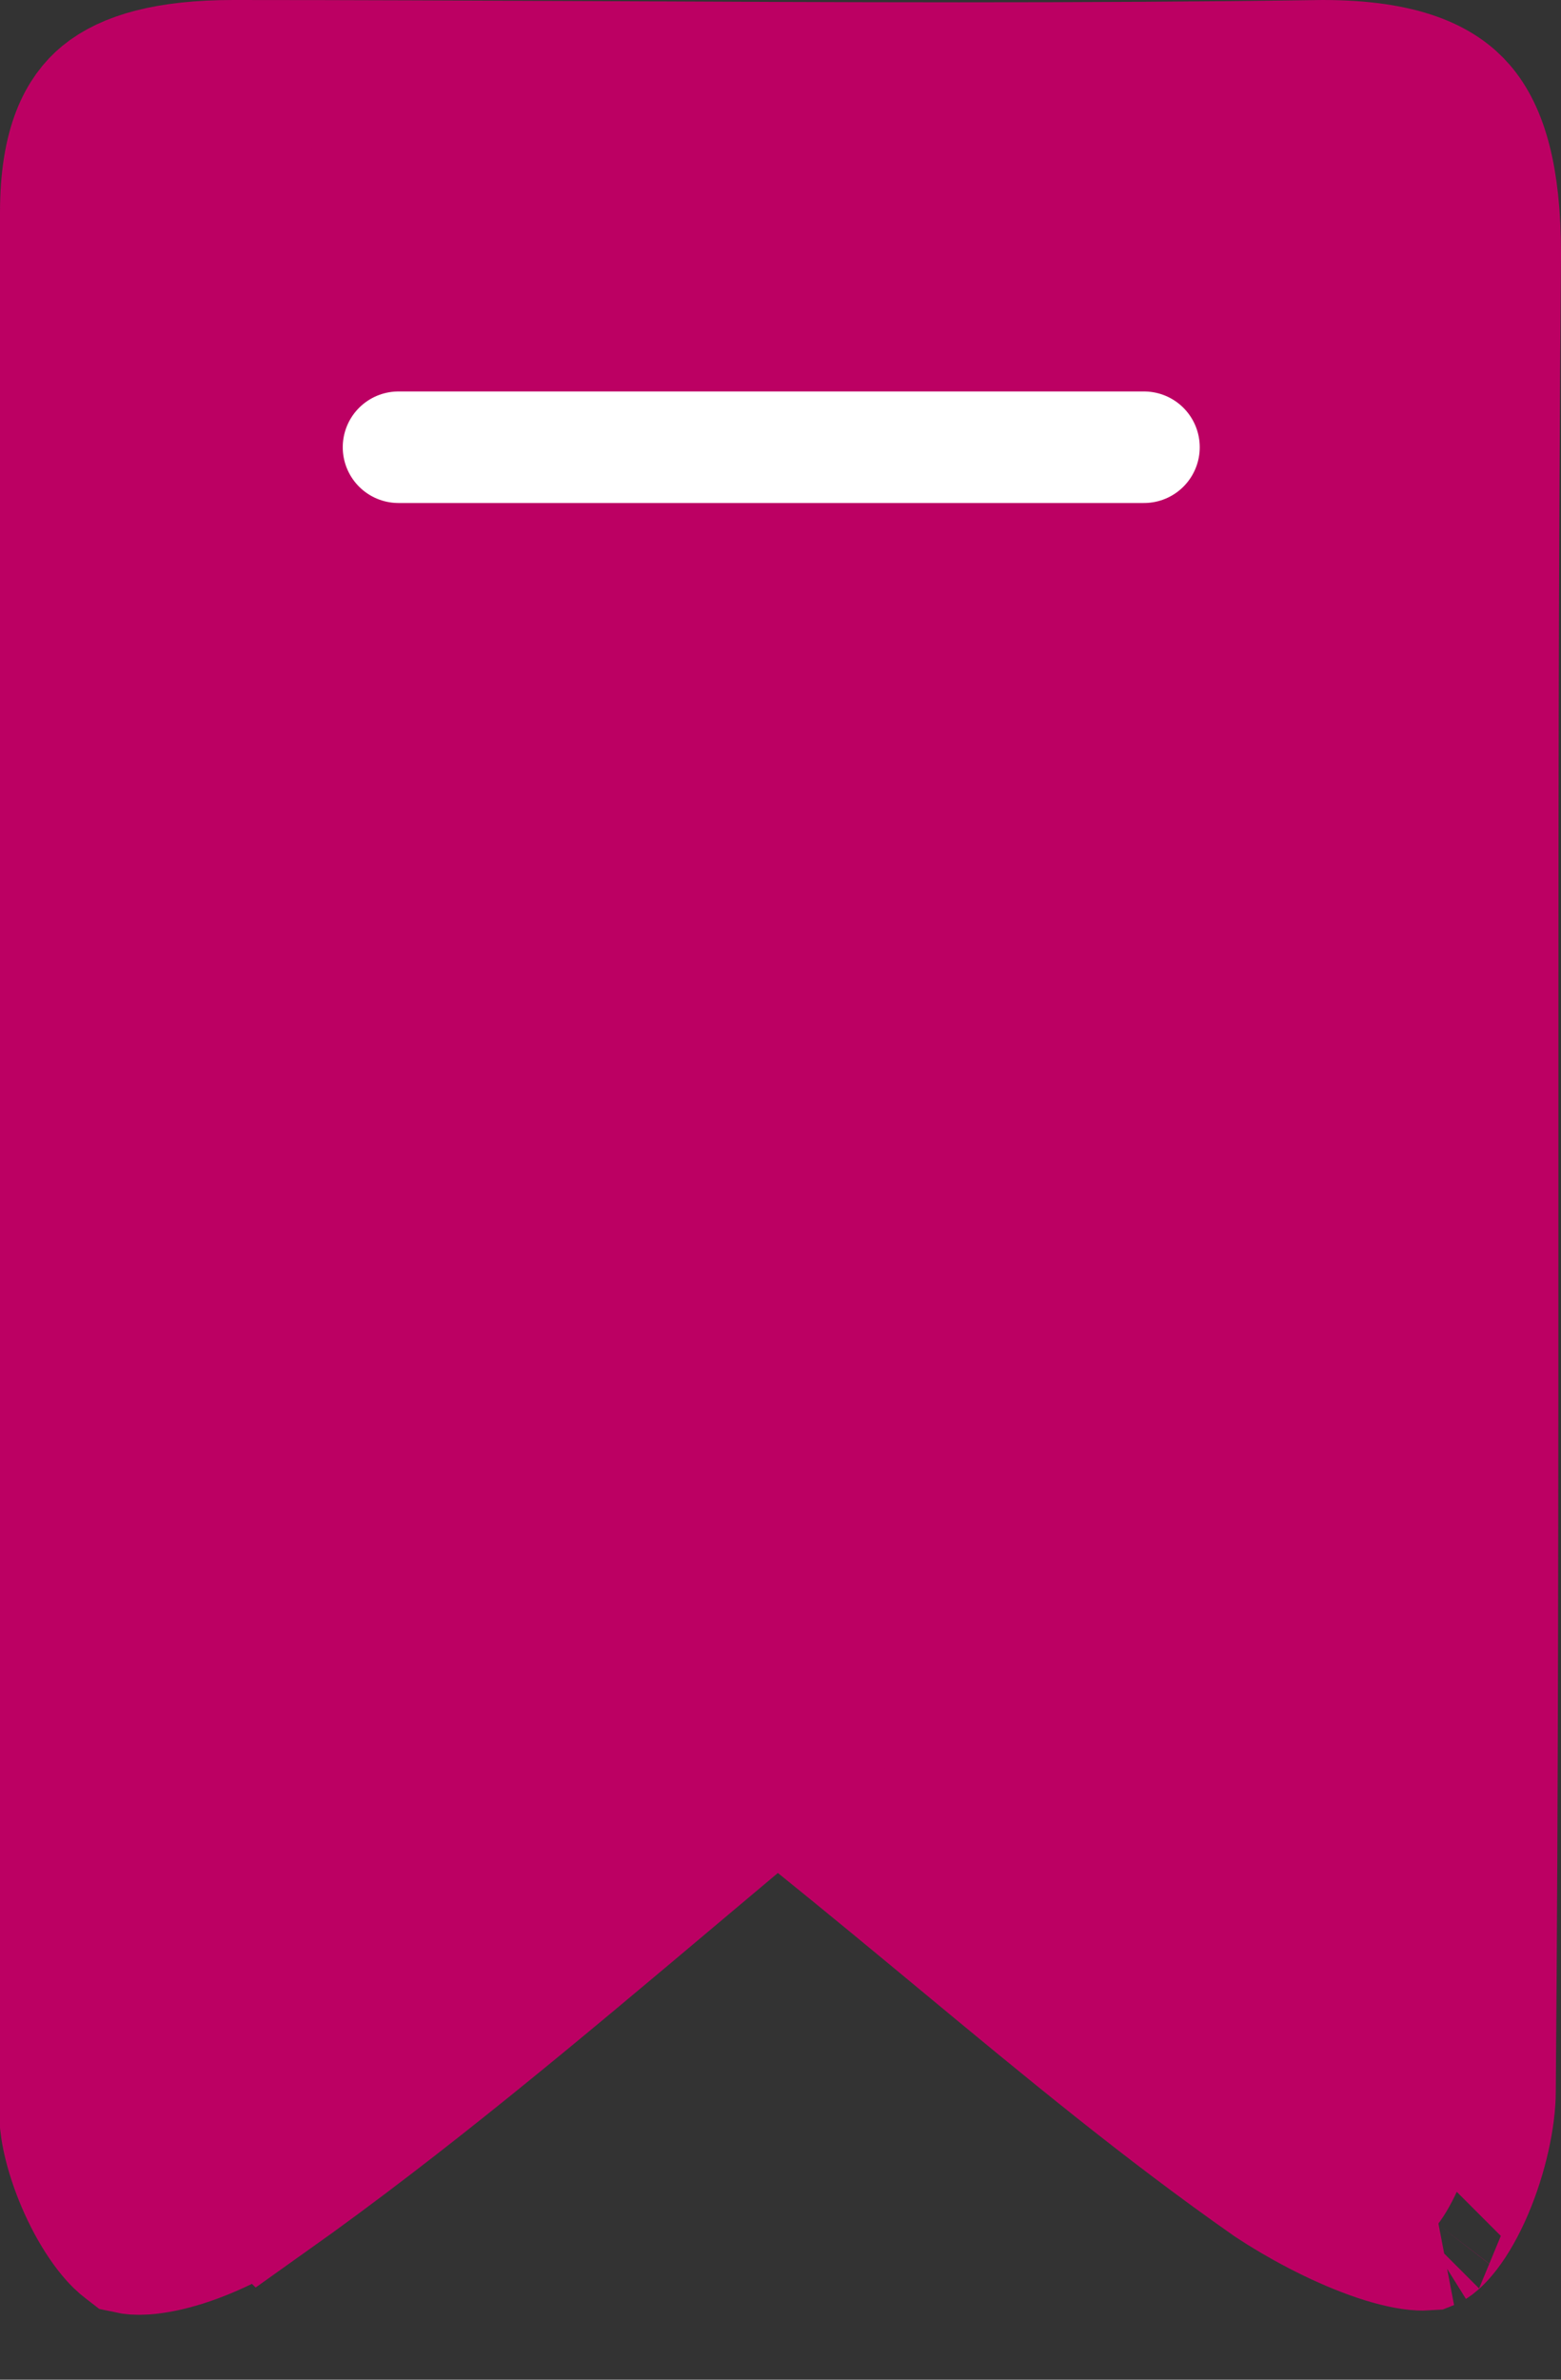 <svg width="21" height="32" viewBox="0 0 21 32" fill="none" xmlns="http://www.w3.org/2000/svg">
<rect x="0" y="0" width="21" height="32" fill="#333333" stroke="none"/>
<path d="M11.093 24.408L10.453 23.891L9.822 24.42C9.545 24.652 9.271 24.883 8.999 25.112C7.136 26.68 5.389 28.15 3.538 29.464L3.537 29.463L3.528 29.47C3.23 29.687 2.82 29.899 2.429 30.023C2.235 30.084 2.069 30.116 1.94 30.125C1.835 30.132 1.783 30.122 1.769 30.119C1.76 30.112 1.713 30.082 1.638 29.998C1.545 29.894 1.442 29.745 1.343 29.562C1.148 29.198 1.029 28.809 1 28.557V28.554V28.504V28.454V28.404V28.353V28.303V28.253V28.202V28.152V28.102V28.052V28.001V27.951V27.901V27.85V27.8V27.75V27.7V27.649V27.599V27.549V27.498V27.448V27.398V27.348V27.297V27.247V27.197V27.146V27.096V27.046V26.996V26.945V26.895V26.845V26.794V26.744V26.694V26.644V26.593V26.543V26.493V26.442V26.392V26.342V26.292V26.241V26.191V26.141V26.091V26.04V25.99V25.94V25.889V25.839V25.789V25.739V25.688V25.638V25.588V25.538V25.487V25.437V25.387V25.336V25.286V25.236V25.186V25.135V25.085V25.035V24.984V24.934V24.884V24.834V24.783V24.733V24.683V24.632V24.582V24.532V24.482V24.431V24.381V24.331V24.28V24.23V24.18V24.13V24.079V24.029V23.979V23.928V23.878V23.828V23.778V23.727V23.677V23.627V23.576V23.526V23.476V23.426V23.375V23.325V23.275V23.224V23.174V23.124V23.074V23.023V22.973V22.923V22.872V22.822V22.772V22.722V22.671V22.621V22.571V22.521V22.47V22.42V22.37V22.32V22.269V22.219V22.169V22.118V22.068V22.018V21.968V21.917V21.867V21.817V21.766V21.716V21.666V21.616V21.565V21.515V21.465V21.414V21.364V21.314V21.264V21.213V21.163V21.113V21.062V21.012V20.962V20.912V20.861V20.811V20.761V20.71V20.66V20.61V20.56V20.509V20.459V20.409V20.358V20.308V20.258V20.208V20.157V20.107V20.057V20.006V19.956V19.906V19.856V19.805V19.755V19.705V19.654V19.604V19.554V19.504V19.453V19.403V19.353V19.303V19.252V19.202V19.152V19.101V19.051V19.001V18.951V18.9V18.85V18.8V18.75V18.699V18.649V18.599V18.548V18.498V18.448V18.398V18.347V18.297V18.247V18.196V18.146V18.096V18.046V17.995V17.945V17.895V17.844V17.794V17.744V17.694V17.643V17.593V17.543V17.492V17.442V17.392V17.342V17.291V17.241V17.191V17.14V17.09V17.04V16.99V16.939V16.889V16.839V16.788V16.738V16.688V16.638V16.587V16.537V16.487V16.436V16.386V16.336V16.286V16.235V16.185V16.135V16.084V16.034V15.984V15.934V15.883V15.833V15.783V15.733V15.682V15.632V15.582V15.531V15.481V15.431V15.381V15.33V15.28V15.23V15.18V15.129V15.079V15.029V14.978V14.928V14.878V14.828V14.777V14.727V14.677V14.626V14.576V14.526V14.476V14.425V14.375V14.325V14.274V14.224V14.174V14.123V14.073V14.023V13.973V13.922V13.721V13.52V13.319V13.219V13.118V12.917V12.716V12.514V12.313V12.112V11.911V11.71V11.61V11.509V11.308V11.107V11.006V10.905V10.704V10.503V10.302V10.101V9.9V9.699V9.498V9.297V9.095V8.894V8.693V8.593V8.492V8.291V8.09V7.989V7.889V7.688V7.486V7.285V7.084V6.883V6.682V6.481V6.28V6.179V6.129V6.078V5.978V5.877V5.676V5.576V5.525V5.475V5.274V5.173V5.073V4.872V4.671V4.469V4.268V4.067V3.967V3.866V3.665V3.464V3.263V3.062V2.961V2.911V2.86C1 1.959 1.241 1.582 1.472 1.391C1.746 1.166 2.247 1 3.14 1C4.757 1 6.38 1.008 8.005 1.015C11.265 1.031 14.535 1.047 17.798 1C18.869 1.001 19.326 1.261 19.554 1.526C19.812 1.824 20 2.375 20 3.415C19.965 7.534 19.965 11.652 19.965 15.765V15.767C19.965 19.884 19.965 23.997 19.93 28.108H19.93V28.116C19.93 28.445 19.828 28.939 19.636 29.388C19.542 29.607 19.44 29.784 19.343 29.91C19.255 30.025 19.199 30.061 19.191 30.066C19.19 30.067 19.19 30.067 19.191 30.067L19.186 30.069C19.171 30.07 19.131 30.073 19.06 30.066C18.919 30.052 18.728 30.006 18.495 29.922C18.033 29.756 17.535 29.487 17.169 29.244C15.735 28.24 14.418 27.148 13.001 25.974C12.389 25.467 11.759 24.945 11.093 24.408Z" fill="#BC0063" stroke="#BC0063" stroke-width="2"/>
<line x1="5.361" y1="6.014" x2="15.39" y2="6.014" stroke="white" stroke-width="1.5" stroke-linecap="round"/>
</svg>
